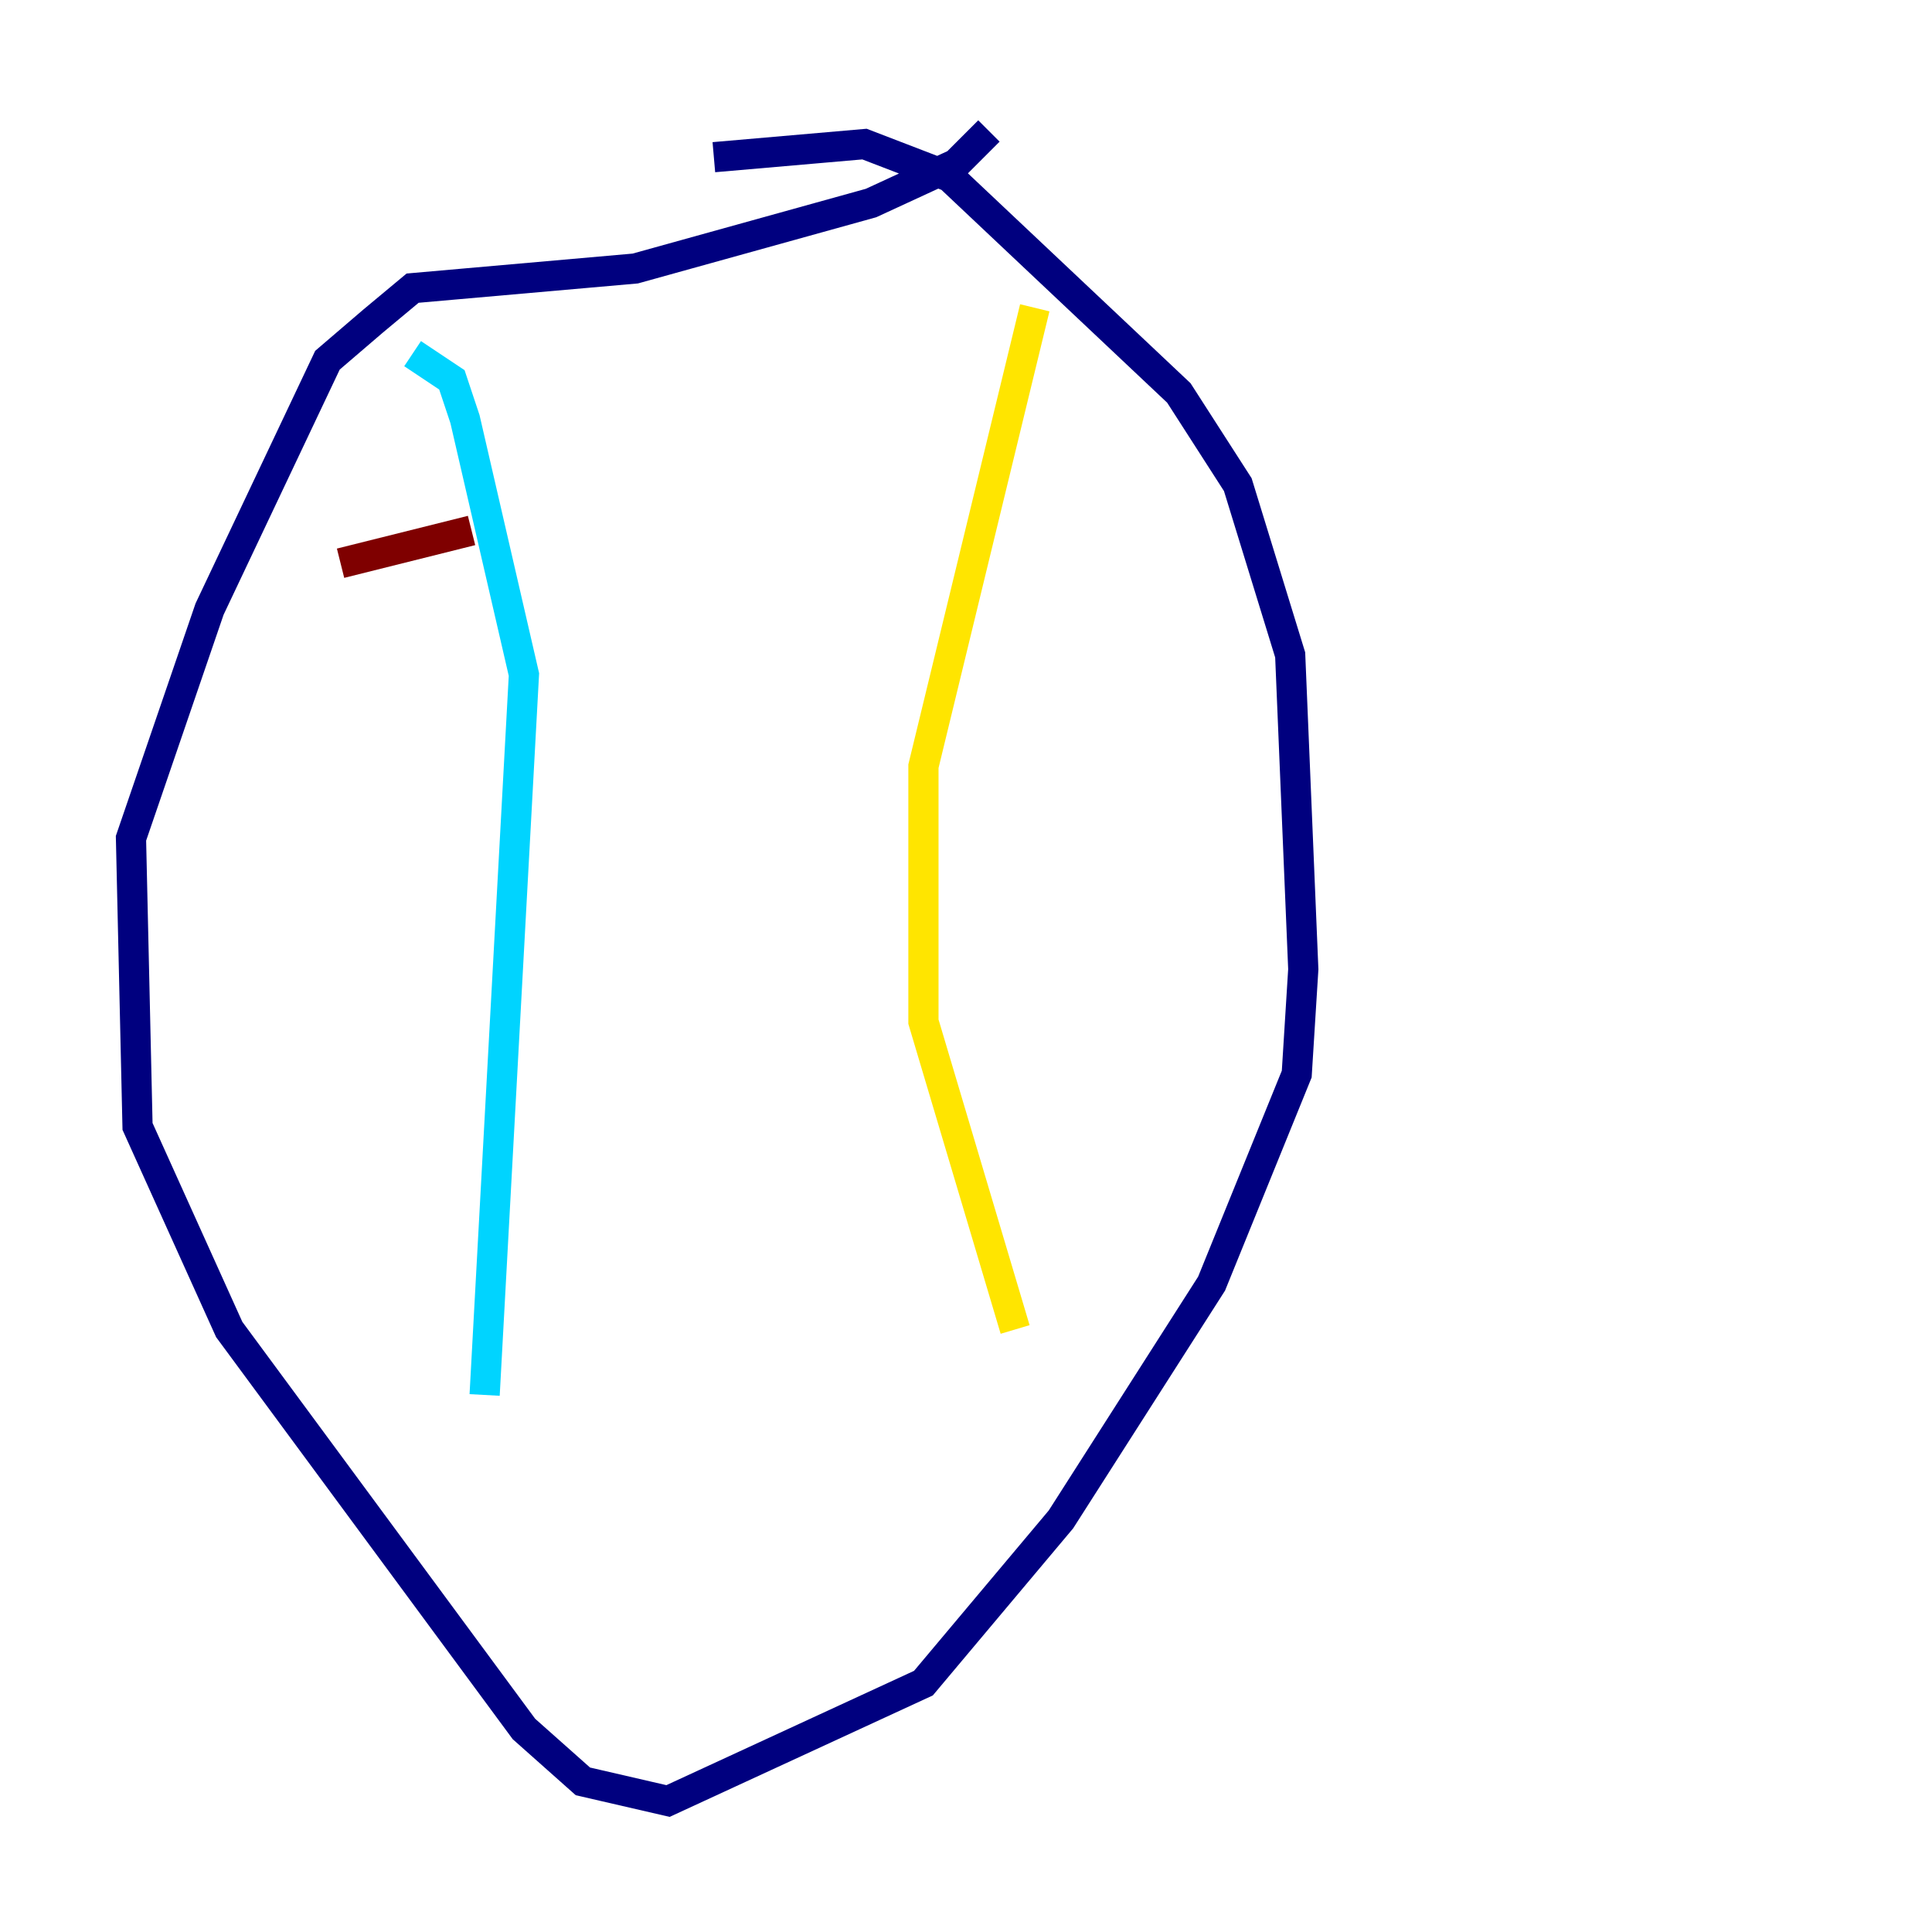 <?xml version="1.0" encoding="utf-8" ?>
<svg baseProfile="tiny" height="128" version="1.2" viewBox="0,0,128,128" width="128" xmlns="http://www.w3.org/2000/svg" xmlns:ev="http://www.w3.org/2001/xml-events" xmlns:xlink="http://www.w3.org/1999/xlink"><defs /><polyline fill="none" points="47.295,10.414 57.275,9.546 62.915,11.715 78.102,26.034 82.007,32.108 85.478,43.39 86.346,64.217 85.912,71.159 80.271,85.044 70.291,100.664 61.18,111.512 44.258,119.322 38.617,118.02 34.712,114.549 15.186,88.081 9.112,74.63 8.678,55.539 13.885,40.352 21.695,23.864 24.732,21.261 27.336,19.091 42.088,17.79 57.709,13.451 63.349,10.848 65.519,8.678" stroke="#00007f" stroke-width="2" /><polyline fill="none" points="27.336,23.43 29.939,25.166 30.807,27.77 34.712,44.691 32.108,92.42" stroke="#00d4ff" stroke-width="2" /><polyline fill="none" points="68.556,20.393 61.18,50.766 61.18,67.688 67.254,88.081" stroke="#ffe500" stroke-width="2" /><polyline fill="none" points="22.563,37.315 31.241,35.146" stroke="#7f0000" stroke-width="2" /></svg>